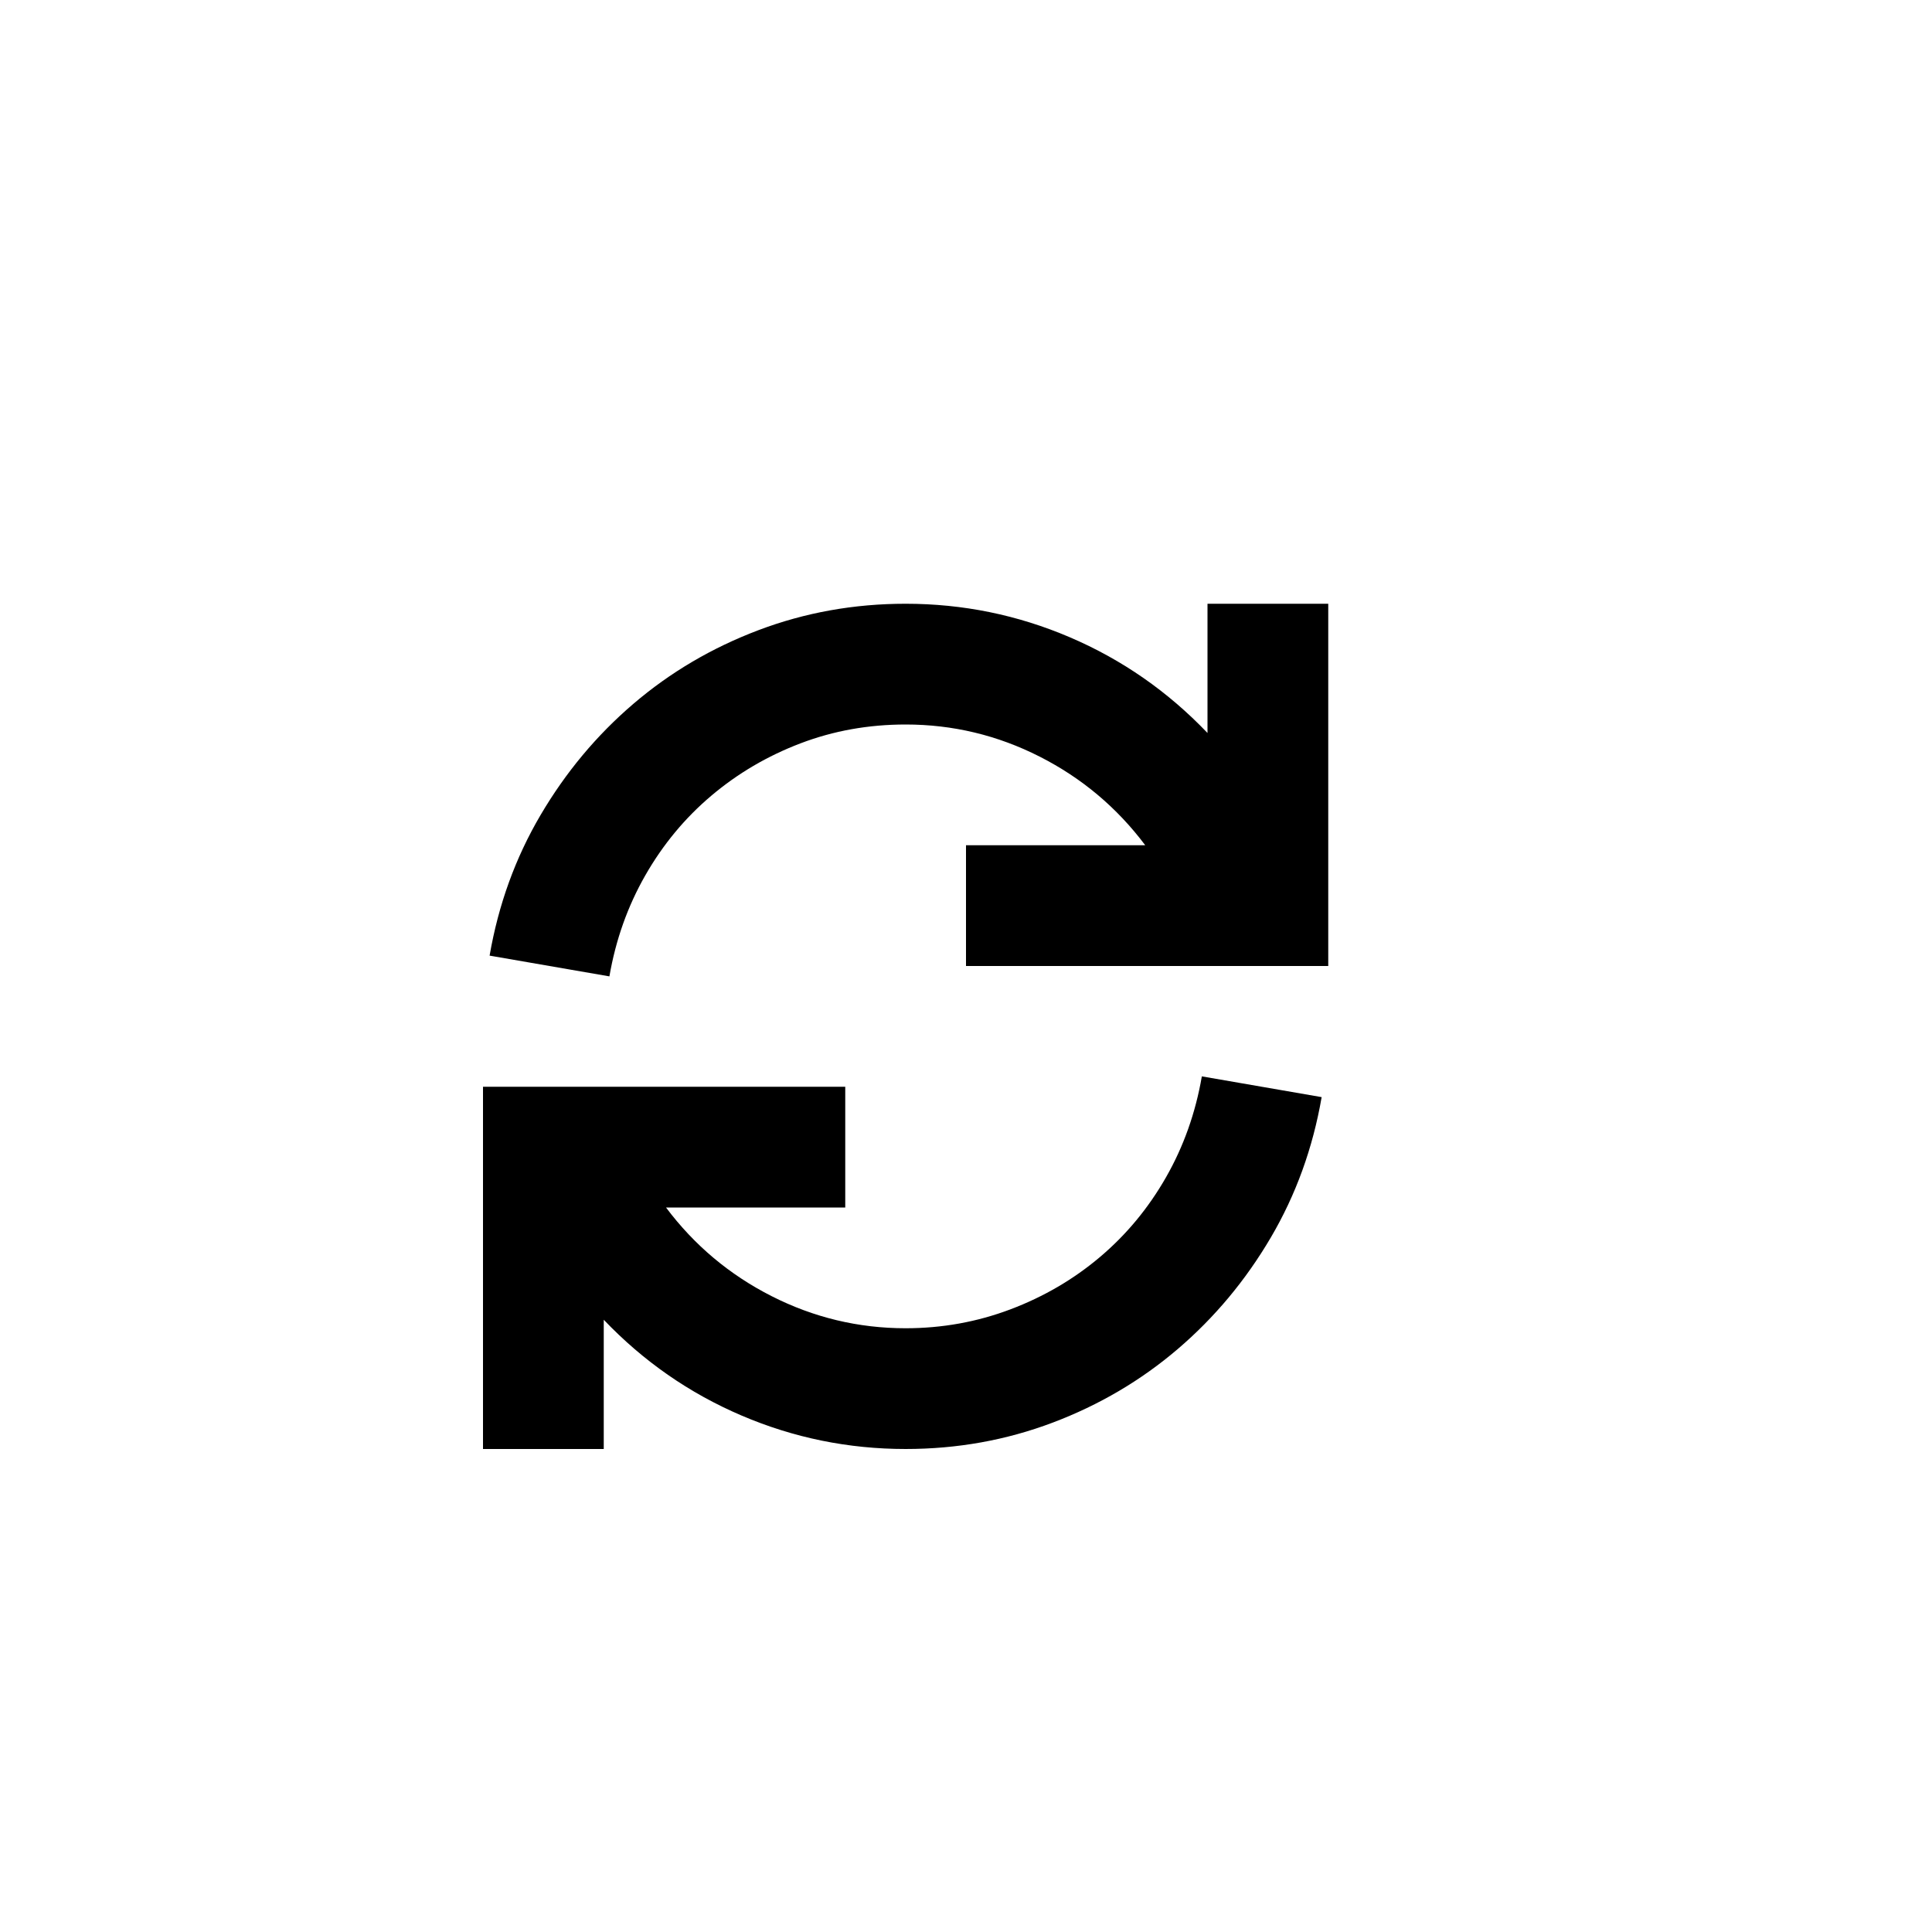 <svg xmlns="http://www.w3.org/2000/svg" viewBox="0 0 2048 2048" height="1em" width="1em">
  <path d="M1408 640v384h-384V896h190q-45-60-112-94t-142-34q-59 0-111.5 20T754 843.5 684 928t-38 107l-127-22q14-81 54-149t98.5-118T804 668t156-28q91 0 174 35.5T1280 777V640h128zm-448 768q58 0 111-20t95-55.5 70-84.5 38-107l127 22q-14 81-54 149t-98.5 118-132.5 78-156 28q-91 0-174-35.5T640 1399v137H512v-384h384v128H706q45 60 112 94t142 34z"/>
</svg>

